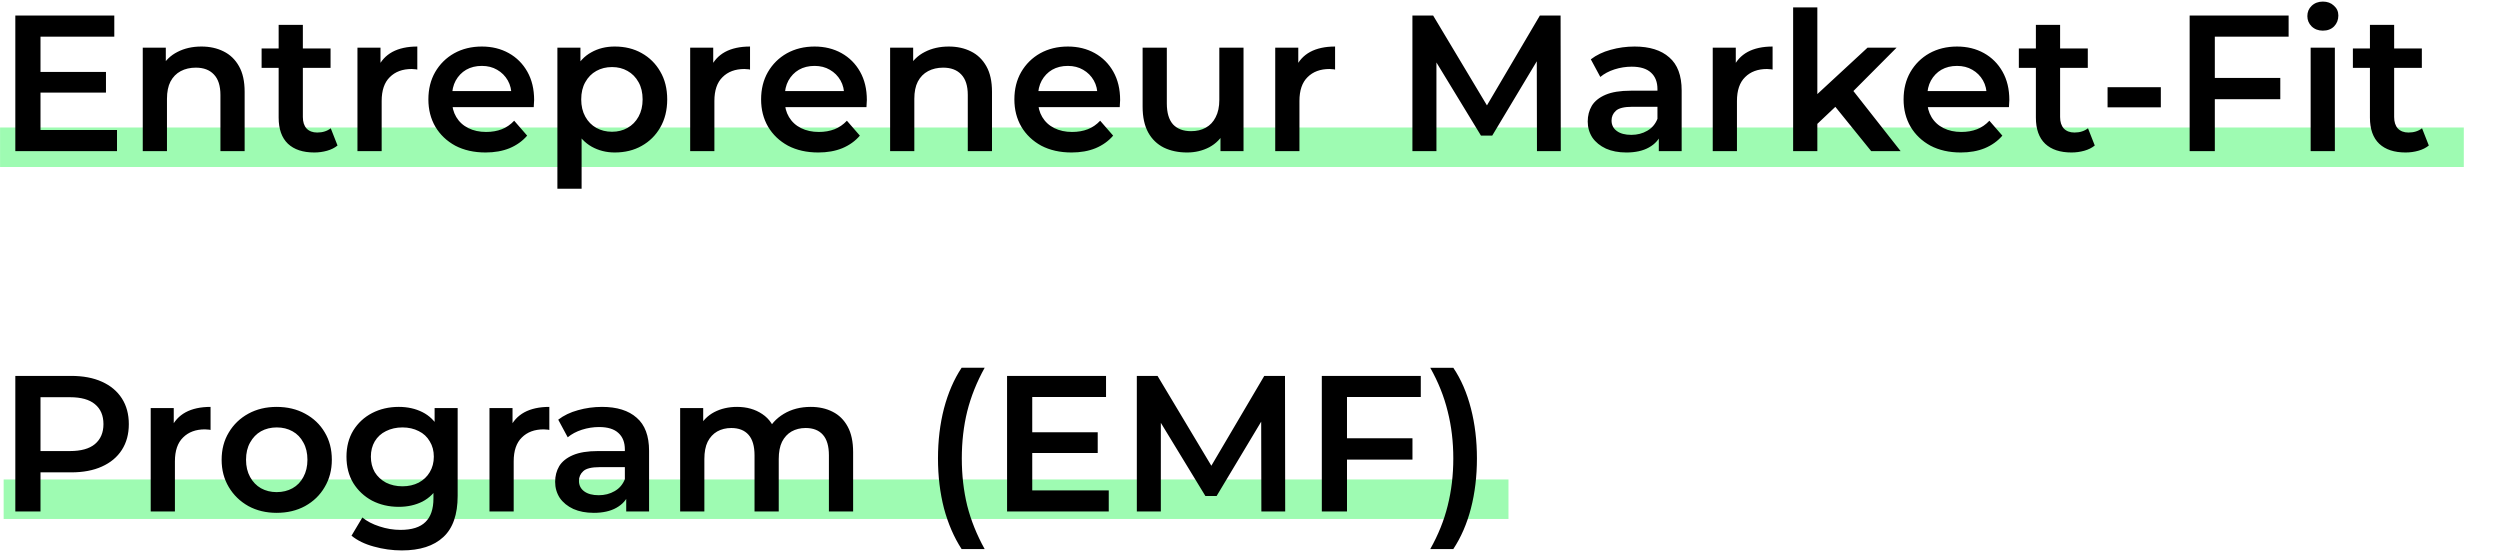 <svg
   width="555"
   height="123"
   viewBox="0 0 555 123"
   
fill="none" xmlns="http://www.w3.org/2000/svg">
  <rect
     style="fill:#9efbb2;fill-opacity:1;stroke-width:0.788"
     id="rect5065"
     width="334.071"
     height="8.77"
     x="0.811"
     y="106.44" />
  <rect
     style="fill:#9efbb2;fill-opacity:1;stroke-width:1.009"
     id="rect2798"
     width="546.951"
     height="8.77"
     x="0.013"
     y="28.304" />
  <path
     d="M 8.561,15.963 H 23.525 v 4.601 H 8.561 Z m 0.43,12.9 H 25.976 v 4.687 H 3.401 v -30.1 H 25.374 v 4.687 H 8.991 Z M 44.721,10.33 c 1.835,0 3.469,0.358 4.902,1.075 1.462,0.717 2.609,1.82 3.44,3.311 0.831,1.462 1.247,3.354 1.247,5.676 v 13.158 h -5.375 v -12.47 c 0,-2.035 -0.487,-3.555 -1.462,-4.558 -0.946,-1.003 -2.279,-1.505 -3.999,-1.505 -1.261,0 -2.379,0.258 -3.354,0.774 -0.975,0.516 -1.734,1.29 -2.279,2.322 -0.516,1.003 -0.774,2.279 -0.774,3.827 v 11.61 h -5.375 v -22.962 h 5.117 v 6.192 l -0.903,-1.892 c 0.803,-1.462 1.964,-2.58 3.483,-3.354 1.548,-0.803 3.325,-1.204 5.332,-1.204 z m 25.051,23.521 c -2.523,0 -4.472,-0.645 -5.848,-1.935 -1.376,-1.319 -2.064,-3.254 -2.064,-5.805 V 5.514 h 5.375 v 20.468 c 0,1.089 0.272,1.935 0.817,2.537 0.573,0.602 1.362,0.903 2.365,0.903 1.204,0 2.207,-0.315 3.01,-0.946 l 1.505,3.827 c -0.631,0.516 -1.405,0.903 -2.322,1.161 -0.917,0.258 -1.863,0.387 -2.838,0.387 z m -11.696,-18.791 v -4.3 h 15.308 v 4.3 z m 21.278,18.49 v -22.962 h 5.117 v 6.321 l -0.602,-1.849 c 0.688,-1.548 1.763,-2.723 3.225,-3.526 1.491,-0.803 3.34,-1.204 5.547,-1.204 v 5.117 c -0.229,-0.057 -0.444,-0.086 -0.645,-0.086 -0.201,-0.029 -0.401,-0.043 -0.602,-0.043 -2.035,0 -3.655,0.602 -4.859,1.806 -1.204,1.175 -1.806,2.938 -1.806,5.289 v 11.137 z m 28.43,0.301 c -2.552,0 -4.788,-0.502 -6.708,-1.505 -1.892,-1.032 -3.368,-2.437 -4.429,-4.214 -1.032,-1.777 -1.548,-3.798 -1.548,-6.063 0,-2.293 0.502,-4.314 1.505,-6.063 1.032,-1.777 2.437,-3.168 4.214,-4.171 1.806,-1.003 3.855,-1.505 6.149,-1.505 2.236,0 4.228,0.487 5.977,1.462 1.748,0.975 3.124,2.351 4.128,4.128 1.003,1.777 1.505,3.87 1.505,6.278 0,0.229 -0.015,0.487 -0.043,0.774 0,0.287 -0.015,0.559 -0.043,0.817 H 99.355 v -3.569 h 16.297 l -2.107,1.118 c 0.028,-1.319 -0.244,-2.48 -0.817,-3.483 -0.574,-1.003 -1.362,-1.792 -2.365,-2.365 -0.975,-0.573 -2.107,-0.86 -3.397,-0.86 -1.319,0 -2.48,0.287 -3.483,0.86 -0.975,0.573 -1.749,1.376 -2.322,2.408 -0.545,1.003 -0.817,2.193 -0.817,3.569 v 0.86 c 0,1.376 0.315,2.594 0.946,3.655 0.631,1.061 1.519,1.878 2.666,2.451 1.146,0.573 2.465,0.86 3.956,0.86 1.29,0 2.451,-0.201 3.483,-0.602 1.032,-0.401 1.949,-1.032 2.752,-1.892 l 2.881,3.311 c -1.032,1.204 -2.337,2.136 -3.913,2.795 -1.548,0.631 -3.326,0.946 -5.332,0.946 z m 28.684,0 c -1.864,0 -3.569,-0.43 -5.117,-1.29 -1.52,-0.86 -2.738,-2.15 -3.655,-3.87 -0.889,-1.749 -1.333,-3.956 -1.333,-6.622 0,-2.695 0.43,-4.902 1.29,-6.622 0.888,-1.72 2.092,-2.996 3.612,-3.827 1.519,-0.86 3.253,-1.29 5.203,-1.29 2.264,0 4.257,0.487 5.977,1.462 1.748,0.975 3.124,2.336 4.128,4.085 1.032,1.749 1.548,3.813 1.548,6.192 0,2.379 -0.516,4.458 -1.548,6.235 -1.004,1.749 -2.38,3.11 -4.128,4.085 -1.72,0.975 -3.713,1.462 -5.977,1.462 z m -12.728,8.041 v -31.304 h 5.117 v 5.418 l -0.172,6.106 0.43,6.106 v 13.674 z m 12.126,-12.642 c 1.29,0 2.436,-0.287 3.44,-0.86 1.032,-0.573 1.849,-1.405 2.451,-2.494 0.602,-1.089 0.903,-2.365 0.903,-3.827 0,-1.491 -0.301,-2.766 -0.903,-3.827 -0.602,-1.089 -1.419,-1.921 -2.451,-2.494 -1.004,-0.573 -2.15,-0.86 -3.44,-0.86 -1.29,0 -2.451,0.287 -3.483,0.86 -1.032,0.573 -1.849,1.405 -2.451,2.494 -0.602,1.061 -0.903,2.336 -0.903,3.827 0,1.462 0.301,2.738 0.903,3.827 0.602,1.089 1.419,1.921 2.451,2.494 1.032,0.573 2.193,0.86 3.483,0.86 z m 17.352,4.3 v -22.962 h 5.117 v 6.321 l -0.602,-1.849 c 0.688,-1.548 1.763,-2.723 3.225,-3.526 1.491,-0.803 3.34,-1.204 5.547,-1.204 v 5.117 c -0.229,-0.057 -0.444,-0.086 -0.645,-0.086 -0.201,-0.029 -0.401,-0.043 -0.602,-0.043 -2.035,0 -3.655,0.602 -4.859,1.806 -1.204,1.175 -1.806,2.938 -1.806,5.289 v 11.137 z m 28.43,0.301 c -2.551,0 -4.787,-0.502 -6.708,-1.505 -1.892,-1.032 -3.368,-2.437 -4.429,-4.214 -1.032,-1.777 -1.548,-3.798 -1.548,-6.063 0,-2.293 0.502,-4.314 1.505,-6.063 1.032,-1.777 2.437,-3.168 4.214,-4.171 1.806,-1.003 3.856,-1.505 6.149,-1.505 2.236,0 4.228,0.487 5.977,1.462 1.749,0.975 3.125,2.351 4.128,4.128 1.003,1.777 1.505,3.87 1.505,6.278 0,0.229 -0.014,0.487 -0.043,0.774 0,0.287 -0.014,0.559 -0.043,0.817 h -19.135 v -3.569 h 16.297 l -2.107,1.118 c 0.029,-1.319 -0.244,-2.48 -0.817,-3.483 -0.573,-1.003 -1.362,-1.792 -2.365,-2.365 -0.975,-0.573 -2.107,-0.86 -3.397,-0.86 -1.319,0 -2.48,0.287 -3.483,0.86 -0.975,0.573 -1.749,1.376 -2.322,2.408 -0.545,1.003 -0.817,2.193 -0.817,3.569 v 0.86 c 0,1.376 0.315,2.594 0.946,3.655 0.631,1.061 1.519,1.878 2.666,2.451 1.147,0.573 2.465,0.86 3.956,0.86 1.29,0 2.451,-0.201 3.483,-0.602 1.032,-0.401 1.949,-1.032 2.752,-1.892 l 2.881,3.311 c -1.032,1.204 -2.336,2.136 -3.913,2.795 -1.548,0.631 -3.325,0.946 -5.332,0.946 z m 28.985,-23.521 c 1.835,0 3.469,0.358 4.902,1.075 1.462,0.717 2.609,1.82 3.44,3.311 0.831,1.462 1.247,3.354 1.247,5.676 v 13.158 h -5.375 v -12.47 c 0,-2.035 -0.487,-3.555 -1.462,-4.558 -0.946,-1.003 -2.279,-1.505 -3.999,-1.505 -1.261,0 -2.379,0.258 -3.354,0.774 -0.975,0.516 -1.734,1.29 -2.279,2.322 -0.516,1.003 -0.774,2.279 -0.774,3.827 v 11.61 h -5.375 v -22.962 h 5.117 v 6.192 l -0.903,-1.892 c 0.803,-1.462 1.964,-2.58 3.483,-3.354 1.548,-0.803 3.325,-1.204 5.332,-1.204 z m 27.242,23.521 c -2.551,0 -4.787,-0.502 -6.708,-1.505 -1.892,-1.032 -3.368,-2.437 -4.429,-4.214 -1.032,-1.777 -1.548,-3.798 -1.548,-6.063 0,-2.293 0.502,-4.314 1.505,-6.063 1.032,-1.777 2.437,-3.168 4.214,-4.171 1.806,-1.003 3.856,-1.505 6.149,-1.505 2.236,0 4.229,0.487 5.977,1.462 1.749,0.975 3.125,2.351 4.128,4.128 1.004,1.777 1.505,3.87 1.505,6.278 0,0.229 -0.014,0.487 -0.043,0.774 0,0.287 -0.014,0.559 -0.043,0.817 h -19.135 v -3.569 h 16.297 l -2.107,1.118 c 0.029,-1.319 -0.243,-2.48 -0.817,-3.483 -0.573,-1.003 -1.361,-1.792 -2.365,-2.365 -0.974,-0.573 -2.107,-0.86 -3.397,-0.86 -1.318,0 -2.479,0.287 -3.483,0.86 -0.974,0.573 -1.748,1.376 -2.322,2.408 -0.544,1.003 -0.817,2.193 -0.817,3.569 v 0.86 c 0,1.376 0.316,2.594 0.946,3.655 0.631,1.061 1.52,1.878 2.666,2.451 1.147,0.573 2.466,0.86 3.956,0.86 1.29,0 2.451,-0.201 3.483,-0.602 1.032,-0.401 1.95,-1.032 2.752,-1.892 l 2.881,3.311 c -1.032,1.204 -2.336,2.136 -3.913,2.795 -1.548,0.631 -3.325,0.946 -5.332,0.946 z m 25.674,0 c -1.949,0 -3.669,-0.358 -5.16,-1.075 -1.49,-0.745 -2.651,-1.863 -3.483,-3.354 -0.831,-1.519 -1.247,-3.426 -1.247,-5.719 v -13.115 h 5.375 v 12.384 c 0,2.064 0.459,3.612 1.376,4.644 0.946,1.003 2.279,1.505 3.999,1.505 1.262,0 2.351,-0.258 3.268,-0.774 0.946,-0.516 1.677,-1.29 2.193,-2.322 0.545,-1.032 0.817,-2.308 0.817,-3.827 v -11.61 h 5.375 v 22.962 h -5.117 v -6.192 l 0.903,1.892 c -0.774,1.491 -1.906,2.637 -3.397,3.44 -1.49,0.774 -3.124,1.161 -4.902,1.161 z m 19.551,-0.301 v -22.962 h 5.117 v 6.321 l -0.602,-1.849 c 0.688,-1.548 1.763,-2.723 3.225,-3.526 1.491,-0.803 3.34,-1.204 5.547,-1.204 v 5.117 c -0.229,-0.057 -0.444,-0.086 -0.645,-0.086 -0.201,-0.029 -0.401,-0.043 -0.602,-0.043 -2.035,0 -3.655,0.602 -4.859,1.806 -1.204,1.175 -1.806,2.938 -1.806,5.289 v 11.137 z m 30.456,0 v -30.1 h 4.601 l 13.158,21.973 h -2.408 l 12.943,-21.973 h 4.601 l 0.043,30.1 h -5.289 l -0.043,-21.801 h 1.118 l -11.008,18.361 h -2.494 l -11.18,-18.361 h 1.29 v 21.801 z m 54.7,0 v -4.644 l -0.301,-0.989 v -8.127 c 0,-1.577 -0.473,-2.795 -1.419,-3.655 -0.946,-0.889 -2.38,-1.333 -4.3,-1.333 -1.29,0 -2.566,0.201 -3.827,0.602 -1.233,0.401 -2.279,0.96 -3.139,1.677 l -2.107,-3.913 c 1.232,-0.946 2.694,-1.648 4.386,-2.107 1.72,-0.487 3.497,-0.731 5.332,-0.731 3.325,0 5.891,0.803 7.697,2.408 1.834,1.577 2.752,4.028 2.752,7.353 v 13.459 z m -7.224,0.301 c -1.72,0 -3.225,-0.287 -4.515,-0.86 -1.29,-0.602 -2.294,-1.419 -3.01,-2.451 -0.688,-1.061 -1.032,-2.25 -1.032,-3.569 0,-1.29 0.301,-2.451 0.903,-3.483 0.63,-1.032 1.648,-1.849 3.053,-2.451 1.404,-0.602 3.268,-0.903 5.59,-0.903 h 6.665 v 3.569 h -6.278 c -1.835,0 -3.068,0.301 -3.698,0.903 -0.631,0.573 -0.946,1.29 -0.946,2.15 0,0.975 0.387,1.749 1.161,2.322 0.774,0.573 1.849,0.86 3.225,0.86 1.318,0 2.494,-0.301 3.526,-0.903 1.06,-0.602 1.82,-1.491 2.279,-2.666 l 0.903,3.225 c -0.516,1.347 -1.448,2.394 -2.795,3.139 -1.319,0.745 -2.996,1.118 -5.031,1.118 z m 19.196,-0.301 v -22.962 h 5.117 v 6.321 l -0.602,-1.849 c 0.688,-1.548 1.763,-2.723 3.225,-3.526 1.491,-0.803 3.34,-1.204 5.547,-1.204 v 5.117 c -0.229,-0.057 -0.444,-0.086 -0.645,-0.086 -0.201,-0.029 -0.401,-0.043 -0.602,-0.043 -2.035,0 -3.655,0.602 -4.859,1.806 -1.204,1.175 -1.806,2.938 -1.806,5.289 v 11.137 z m 22.233,-5.117 0.129,-6.751 11.997,-11.094 h 6.45 l -10.191,10.234 -2.838,2.365 z m -4.386,5.117 V 1.644 h 5.375 v 31.906 z m 17.329,0 -8.385,-10.363 3.397,-4.3 11.524,14.663 z m 19.877,0.301 c -2.552,0 -4.788,-0.502 -6.708,-1.505 -1.892,-1.032 -3.369,-2.437 -4.429,-4.214 -1.032,-1.777 -1.548,-3.798 -1.548,-6.063 0,-2.293 0.501,-4.314 1.505,-6.063 1.032,-1.777 2.436,-3.168 4.214,-4.171 1.806,-1.003 3.855,-1.505 6.149,-1.505 2.236,0 4.228,0.487 5.977,1.462 1.748,0.975 3.124,2.351 4.128,4.128 1.003,1.777 1.505,3.87 1.505,6.278 0,0.229 -0.015,0.487 -0.043,0.774 0,0.287 -0.015,0.559 -0.043,0.817 h -19.135 v -3.569 h 16.297 l -2.107,1.118 c 0.028,-1.319 -0.244,-2.48 -0.817,-3.483 -0.574,-1.003 -1.362,-1.792 -2.365,-2.365 -0.975,-0.573 -2.107,-0.86 -3.397,-0.86 -1.319,0 -2.48,0.287 -3.483,0.86 -0.975,0.573 -1.749,1.376 -2.322,2.408 -0.545,1.003 -0.817,2.193 -0.817,3.569 v 0.86 c 0,1.376 0.315,2.594 0.946,3.655 0.63,1.061 1.519,1.878 2.666,2.451 1.146,0.573 2.465,0.86 3.956,0.86 1.29,0 2.451,-0.201 3.483,-0.602 1.032,-0.401 1.949,-1.032 2.752,-1.892 l 2.881,3.311 c -1.032,1.204 -2.337,2.136 -3.913,2.795 -1.548,0.631 -3.326,0.946 -5.332,0.946 z m 24.599,0 c -2.523,0 -4.472,-0.645 -5.848,-1.935 -1.376,-1.319 -2.064,-3.254 -2.064,-5.805 V 5.514 h 5.375 v 20.468 c 0,1.089 0.272,1.935 0.817,2.537 0.573,0.602 1.361,0.903 2.365,0.903 1.204,0 2.207,-0.315 3.01,-0.946 l 1.505,3.827 c -0.631,0.516 -1.405,0.903 -2.322,1.161 -0.918,0.258 -1.864,0.387 -2.838,0.387 z m -11.696,-18.791 v -4.3 h 15.308 v 4.3 z m 19.696,8.772 v -4.472 h 11.825 v 4.472 z m 23.339,-6.536 h 15.007 v 4.73 h -15.007 z m 0.473,16.254 h -5.59 v -30.1 h 21.973 v 4.687 h -16.383 z m 21.273,0 v -22.962 h 5.375 v 22.962 z m 2.709,-26.746 c -1.003,0 -1.834,-0.315 -2.494,-0.946 -0.63,-0.631 -0.946,-1.39 -0.946,-2.279 0,-0.917 0.316,-1.677 0.946,-2.279 0.66,-0.631 1.491,-0.946 2.494,-0.946 1.004,0 1.821,0.301 2.451,0.903 0.66,0.573 0.989,1.304 0.989,2.193 0,0.946 -0.315,1.749 -0.946,2.408 -0.63,0.631 -1.462,0.946 -2.494,0.946 z m 18.364,27.047 c -2.523,0 -4.472,-0.645 -5.848,-1.935 -1.376,-1.319 -2.064,-3.254 -2.064,-5.805 V 5.514 h 5.375 v 20.468 c 0,1.089 0.272,1.935 0.817,2.537 0.573,0.602 1.362,0.903 2.365,0.903 1.204,0 2.207,-0.315 3.01,-0.946 l 1.505,3.827 c -0.631,0.516 -1.405,0.903 -2.322,1.161 -0.917,0.258 -1.863,0.387 -2.838,0.387 z m -11.696,-18.791 v -4.3 h 15.308 v 4.3 z M 3.401,113.55 V 83.45 H 15.785 c 2.666,0 4.945,0.43 6.837,1.29 1.921,0.86 3.397,2.093 4.429,3.698 1.032,1.605 1.548,3.512 1.548,5.719 0,2.207 -0.516,4.114 -1.548,5.719 -1.032,1.605 -2.508,2.838 -4.429,3.698 -1.892,0.86 -4.171,1.29 -6.837,1.29 H 6.497 l 2.494,-2.623 v 11.309 z m 5.59,-10.707 -2.494,-2.709 h 9.03 c 2.465,0 4.314,-0.516 5.547,-1.548 1.261,-1.061 1.892,-2.537 1.892,-4.429 0,-1.921 -0.631,-3.397 -1.892,-4.429 -1.233,-1.032 -3.082,-1.548 -5.547,-1.548 H 6.497 l 2.494,-2.752 z M 33.456,113.55 V 90.588 h 5.117 v 6.321 l -0.602,-1.849 c 0.688,-1.548 1.763,-2.723 3.225,-3.526 1.491,-0.803 3.34,-1.204 5.547,-1.204 v 5.117 c -0.229,-0.057 -0.444,-0.086 -0.645,-0.086 -0.201,-0.029 -0.401,-0.043 -0.602,-0.043 -2.035,0 -3.655,0.602 -4.859,1.806 -1.204,1.175 -1.806,2.938 -1.806,5.289 v 11.137 z m 27.957,0.301 c -2.351,0 -4.443,-0.502 -6.278,-1.505 -1.835,-1.032 -3.282,-2.437 -4.343,-4.214 -1.061,-1.778 -1.591,-3.799 -1.591,-6.063 0,-2.293 0.53,-4.314 1.591,-6.063 1.061,-1.777 2.508,-3.168 4.343,-4.171 1.835,-1.003 3.927,-1.505 6.278,-1.505 2.379,0 4.486,0.502 6.321,1.505 1.863,1.003 3.311,2.379 4.343,4.128 1.061,1.749 1.591,3.784 1.591,6.106 0,2.264 -0.53,4.285 -1.591,6.063 -1.032,1.777 -2.48,3.182 -4.343,4.214 -1.835,1.003 -3.942,1.505 -6.321,1.505 z m 0,-4.601 c 1.319,0 2.494,-0.287 3.526,-0.86 1.032,-0.574 1.835,-1.405 2.408,-2.494 0.602,-1.09 0.903,-2.365 0.903,-3.827 0,-1.491 -0.301,-2.767 -0.903,-3.827 -0.573,-1.089 -1.376,-1.921 -2.408,-2.494 -1.032,-0.573 -2.193,-0.86 -3.483,-0.86 -1.319,0 -2.494,0.287 -3.526,0.86 -1.003,0.573 -1.806,1.405 -2.408,2.494 -0.602,1.061 -0.903,2.336 -0.903,3.827 0,1.462 0.301,2.737 0.903,3.827 0.602,1.089 1.405,1.92 2.408,2.494 1.032,0.573 2.193,0.86 3.483,0.86 z m 27.801,12.943 c -2.121,0 -4.2,-0.287 -6.235,-0.86 -2.007,-0.545 -3.655,-1.348 -4.945,-2.408 l 2.408,-4.042 c 1.003,0.831 2.265,1.49 3.784,1.978 1.548,0.516 3.11,0.774 4.687,0.774 2.523,0 4.372,-0.588 5.547,-1.763 1.175,-1.147 1.763,-2.881 1.763,-5.203 v -4.085 l 0.43,-5.203 -0.172,-5.203 v -5.59 h 5.117 v 19.479 c 0,4.156 -1.061,7.209 -3.182,9.159 -2.121,1.978 -5.189,2.967 -9.202,2.967 z m -0.688,-9.675 c -2.179,0 -4.157,-0.459 -5.934,-1.376 -1.749,-0.946 -3.139,-2.251 -4.171,-3.913 -1.003,-1.663 -1.505,-3.612 -1.505,-5.848 0,-2.208 0.502,-4.143 1.505,-5.805 1.032,-1.663 2.422,-2.953 4.171,-3.87 1.777,-0.917 3.755,-1.376 5.934,-1.376 1.949,0 3.698,0.387 5.246,1.161 1.548,0.774 2.781,1.978 3.698,3.612 0.946,1.634 1.419,3.727 1.419,6.278 0,2.551 -0.473,4.658 -1.419,6.321 -0.917,1.634 -2.15,2.852 -3.698,3.655 -1.548,0.774 -3.297,1.161 -5.246,1.161 z m 0.817,-4.558 c 1.347,0 2.551,-0.273 3.612,-0.817 1.061,-0.574 1.878,-1.348 2.451,-2.322 0.602,-1.004 0.903,-2.15 0.903,-3.44 0,-1.29 -0.301,-2.422 -0.903,-3.397 -0.573,-1.003 -1.39,-1.763 -2.451,-2.279 -1.061,-0.545 -2.265,-0.817 -3.612,-0.817 -1.347,0 -2.566,0.272 -3.655,0.817 -1.061,0.516 -1.892,1.276 -2.494,2.279 -0.573,0.975 -0.86,2.107 -0.86,3.397 0,1.29 0.287,2.436 0.86,3.44 0.602,0.974 1.433,1.748 2.494,2.322 1.089,0.544 2.308,0.817 3.655,0.817 z m 19.321,5.59 V 90.588 h 5.117 v 6.321 l -0.602,-1.849 c 0.688,-1.548 1.763,-2.723 3.225,-3.526 1.491,-0.803 3.34,-1.204 5.547,-1.204 v 5.117 c -0.229,-0.057 -0.444,-0.086 -0.645,-0.086 -0.2,-0.029 -0.401,-0.043 -0.602,-0.043 -2.035,0 -3.655,0.602 -4.859,1.806 -1.204,1.175 -1.806,2.938 -1.806,5.289 v 11.137 z m 30.356,0 v -4.644 l -0.301,-0.989 v -8.127 c 0,-1.577 -0.473,-2.795 -1.419,-3.655 -0.946,-0.889 -2.379,-1.333 -4.3,-1.333 -1.29,0 -2.565,0.201 -3.827,0.602 -1.232,0.401 -2.279,0.96 -3.139,1.677 l -2.107,-3.913 c 1.233,-0.946 2.695,-1.648 4.386,-2.107 1.72,-0.487 3.498,-0.731 5.332,-0.731 3.326,0 5.891,0.803 7.697,2.408 1.835,1.577 2.752,4.028 2.752,7.353 v 13.459 z m -7.224,0.301 c -1.72,0 -3.225,-0.287 -4.515,-0.86 -1.29,-0.602 -2.293,-1.419 -3.01,-2.451 -0.688,-1.061 -1.032,-2.251 -1.032,-3.569 0,-1.29 0.301,-2.451 0.903,-3.483 0.631,-1.032 1.649,-1.849 3.053,-2.451 1.405,-0.602 3.268,-0.903 5.59,-0.903 h 6.665 v 3.569 h -6.278 c -1.834,0 -3.067,0.301 -3.698,0.903 -0.63,0.573 -0.946,1.29 -0.946,2.15 0,0.974 0.387,1.748 1.161,2.322 0.774,0.573 1.849,0.86 3.225,0.86 1.319,0 2.494,-0.301 3.526,-0.903 1.061,-0.602 1.821,-1.491 2.279,-2.666 l 0.903,3.225 c -0.516,1.347 -1.447,2.393 -2.795,3.139 -1.318,0.745 -2.995,1.118 -5.031,1.118 z m 48.179,-23.521 c 1.834,0 3.454,0.358 4.859,1.075 1.433,0.717 2.551,1.82 3.354,3.311 0.802,1.462 1.204,3.354 1.204,5.676 v 13.158 h -5.375 v -12.47 c 0,-2.035 -0.445,-3.555 -1.333,-4.558 -0.889,-1.003 -2.165,-1.505 -3.827,-1.505 -1.176,0 -2.222,0.258 -3.139,0.774 -0.889,0.516 -1.591,1.276 -2.107,2.279 -0.488,1.003 -0.731,2.279 -0.731,3.827 v 11.653 h -5.375 v -12.47 c 0,-2.035 -0.445,-3.555 -1.333,-4.558 -0.889,-1.003 -2.165,-1.505 -3.827,-1.505 -1.176,0 -2.222,0.258 -3.139,0.774 -0.889,0.516 -1.591,1.276 -2.107,2.279 -0.488,1.003 -0.731,2.279 -0.731,3.827 v 11.653 h -5.375 V 90.588 h 5.117 v 6.106 l -0.903,-1.806 c 0.774,-1.491 1.892,-2.623 3.354,-3.397 1.49,-0.774 3.182,-1.161 5.074,-1.161 2.15,0 4.013,0.53 5.59,1.591 1.605,1.061 2.666,2.666 3.182,4.816 l -2.107,-0.731 c 0.745,-1.72 1.978,-3.096 3.698,-4.128 1.72,-1.032 3.712,-1.548 5.977,-1.548 z m 33.501,31.562 c -1.691,-2.609 -2.996,-5.619 -3.913,-9.03 -0.889,-3.44 -1.333,-7.138 -1.333,-11.094 0,-3.956 0.444,-7.654 1.333,-11.094 0.917,-3.469 2.222,-6.479 3.913,-9.03 h 5.117 c -1.749,3.153 -3.039,6.378 -3.87,9.675 -0.803,3.268 -1.204,6.751 -1.204,10.449 0,3.698 0.401,7.195 1.204,10.492 0.831,3.268 2.121,6.478 3.87,9.632 z m 15.251,-25.929 h 14.964 v 4.601 h -14.964 z m 0.43,12.9 h 16.985 v 4.687 h -22.575 V 83.45 h 21.973 v 4.687 h -16.383 z m 23.217,4.687 V 83.45 h 4.601 l 13.158,21.973 h -2.408 l 12.943,-21.973 h 4.601 l 0.043,30.1 h -5.289 l -0.043,-21.801 h 1.118 l -11.008,18.361 h -2.494 l -11.18,-18.361 h 1.29 V 113.55 Z m 46.185,-16.254 h 15.007 v 4.73 h -15.007 z m 0.473,16.254 h -5.59 V 83.45 h 21.973 v 4.687 h -16.383 z m 23.6,8.342 h -5.117 c 1.777,-3.154 3.067,-6.364 3.87,-9.632 0.831,-3.297 1.247,-6.794 1.247,-10.492 0,-3.698 -0.416,-7.181 -1.247,-10.449 -0.803,-3.297 -2.093,-6.522 -3.87,-9.675 h 5.117 c 1.72,2.551 3.024,5.561 3.913,9.03 0.889,3.44 1.333,7.138 1.333,11.094 0,3.956 -0.444,7.654 -1.333,11.094 -0.889,3.411 -2.193,6.421 -3.913,9.03 z"
     fill="#000000"
     id="path2634" />
</svg>
